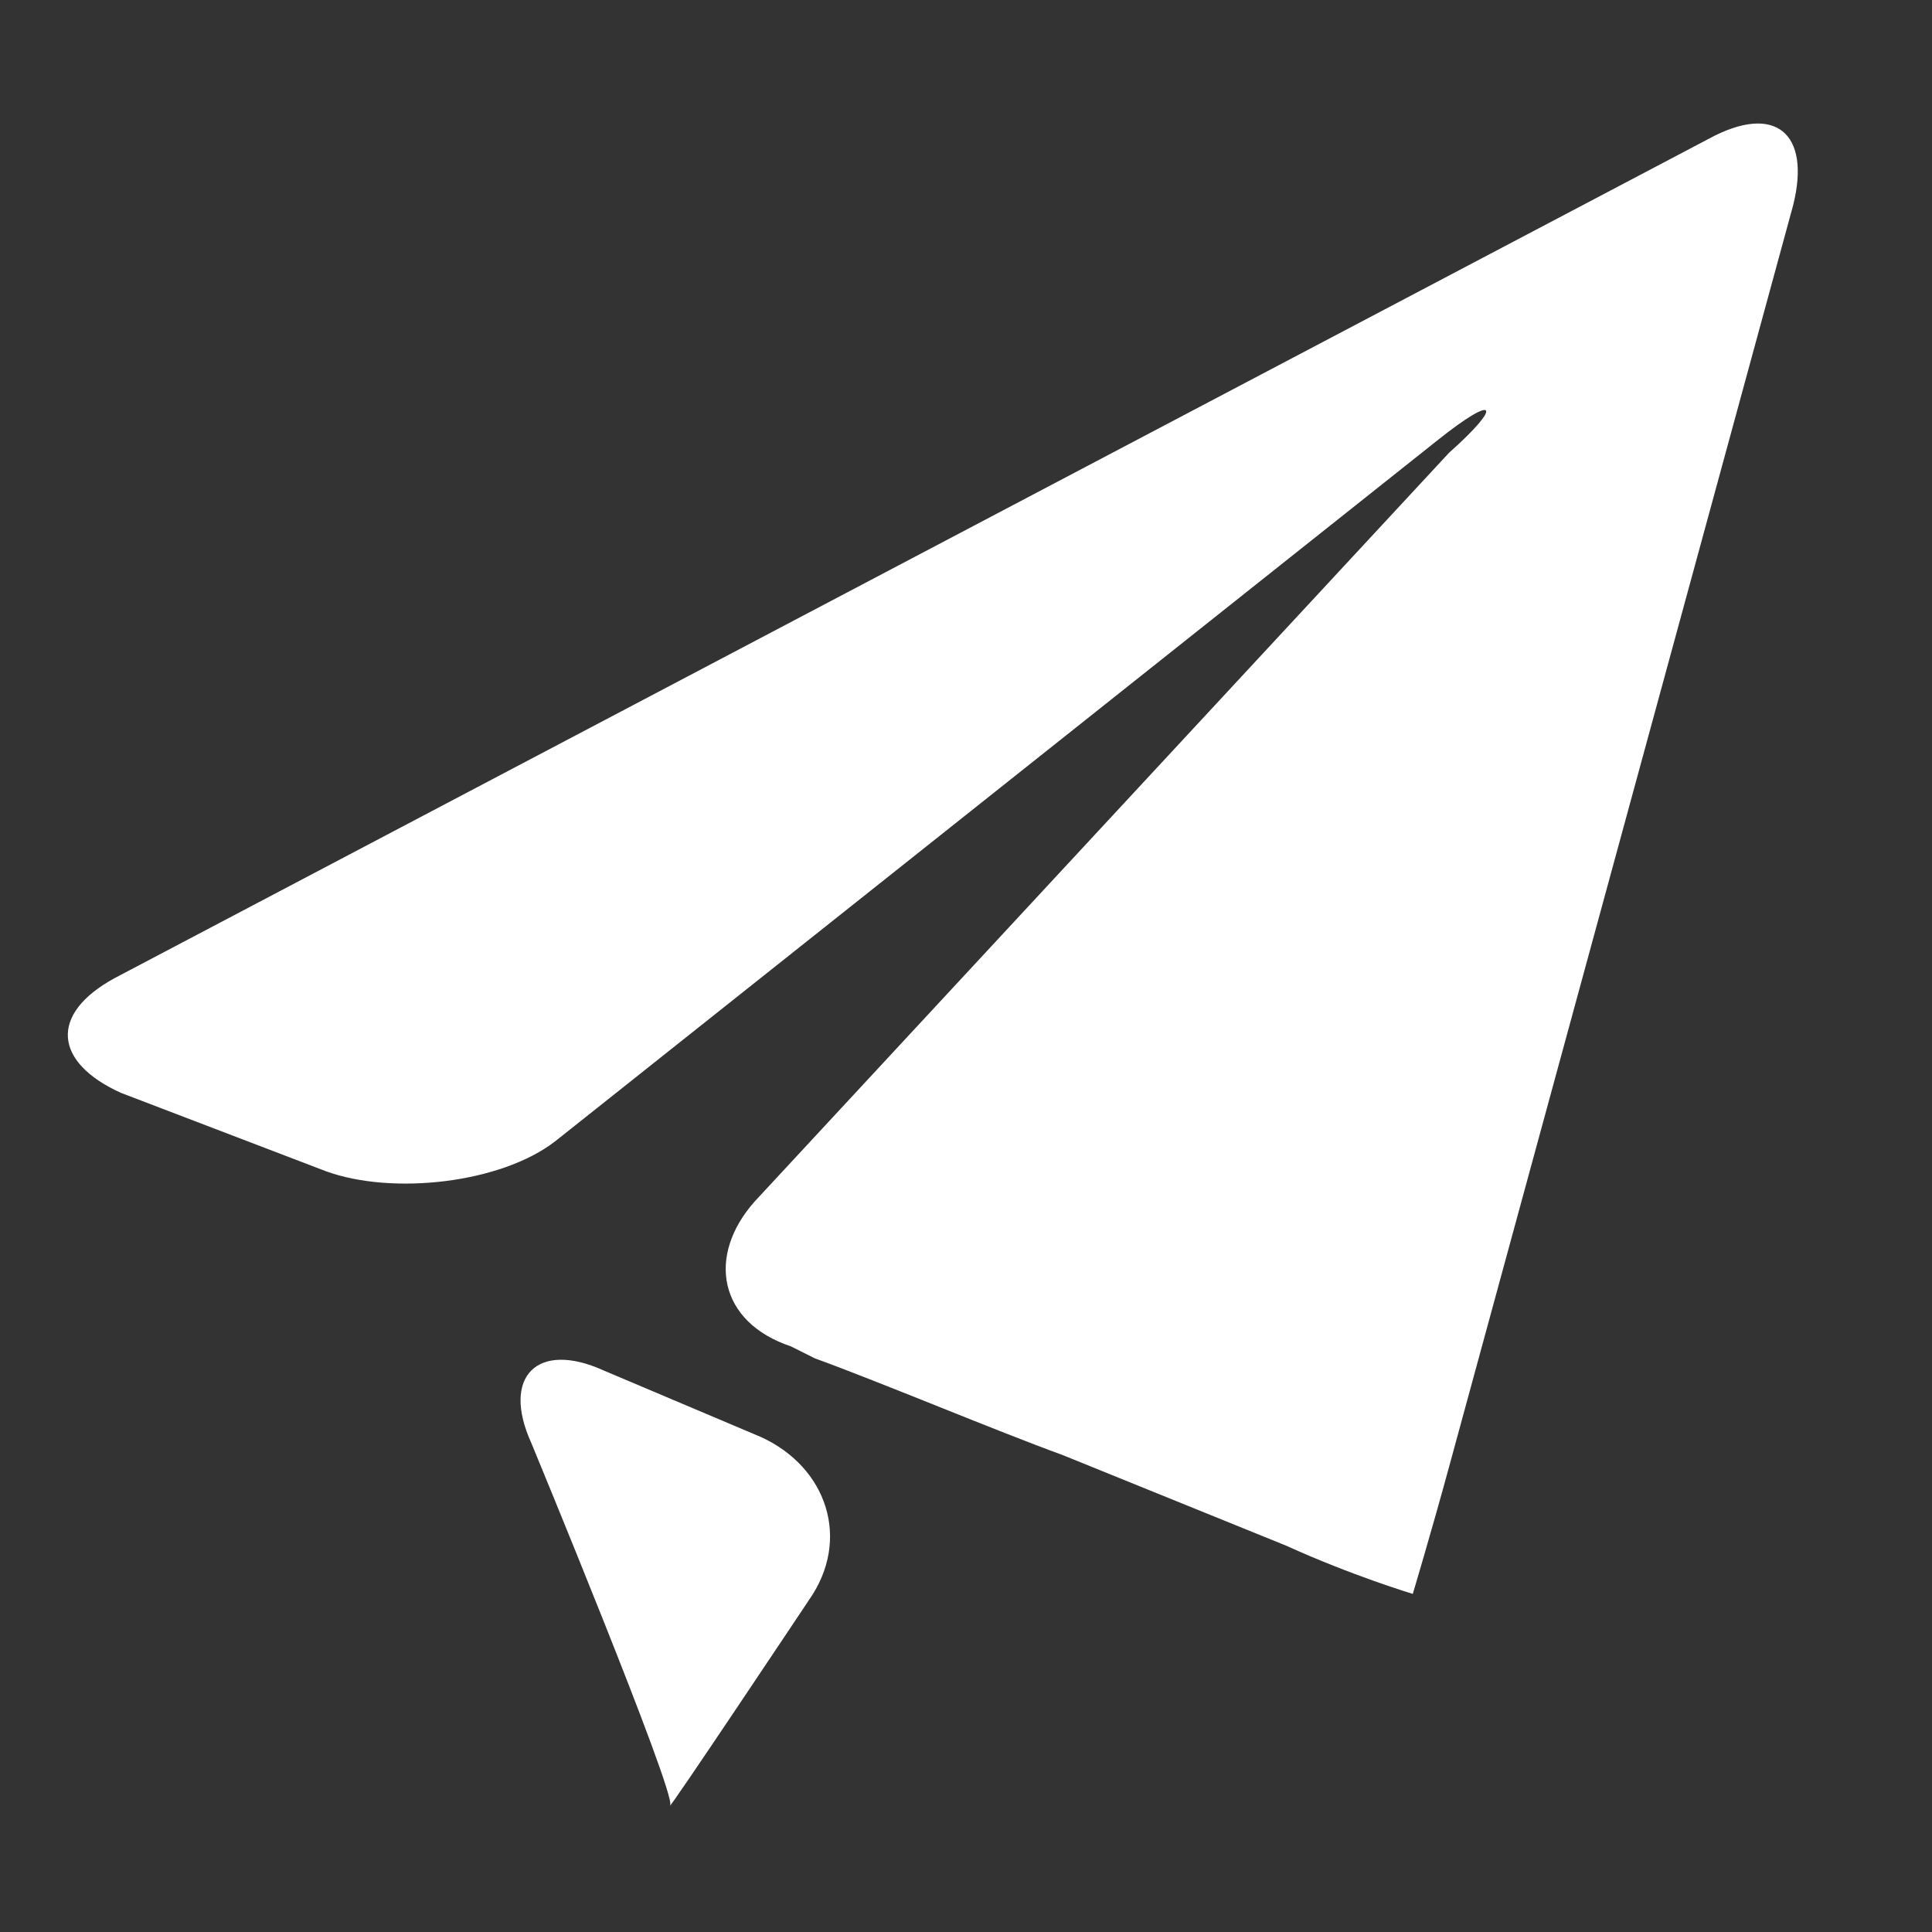 <?xml version="1.0" encoding="utf-8"?>
<!-- Generator: Adobe Illustrator 18.0.0, SVG Export Plug-In . SVG Version: 6.00 Build 0)  -->
<!DOCTYPE svg PUBLIC "-//W3C//DTD SVG 1.1//EN" "http://www.w3.org/Graphics/SVG/1.1/DTD/svg11.dtd">
<svg version="1.1" id="Layer_1" xmlns="http://www.w3.org/2000/svg" xmlns:xlink="http://www.w3.org/1999/xlink" x="0px" y="0px"
	 viewBox="0 0 32 32" enable-background="new 0 0 32 32" xml:space="preserve">
<rect x="0" y="0" width="32" height="32" fill="#333333" stroke="none"/>
<g>
	<g>
		<path fill="#FFFFFF" d="M1.9,16.2c-1.1,0.6-1,1.4,0.1,1.9l3.4,1.3c1.1,0.4,2.9,0.2,3.8-0.5L23.8,7.3c1-0.8,1.1-0.6,0.2,0.2
			L12.5,19.9c-0.8,0.9-0.6,2,0.6,2.4l0.4,0.2c1.1,0.4,3,1.2,4.1,1.6l3.7,1.5c1.1,0.5,2.1,0.8,2.1,0.8c0,0,0,0,0,0s0.3-1,0.6-2.1
			l5.7-20.9c0.3-1.2-0.3-1.7-1.4-1.1L1.9,16.2z"/>
	</g>
	<g>
		<path fill="#FFFFFF" d="M11.1,29.9c-0.1,0.2,2.3-3.4,2.3-3.4c0.7-1,0.3-2.2-0.8-2.7L10,22.7c-1.1-0.5-1.7,0.1-1.2,1.2
			C8.8,23.9,11.2,29.7,11.1,29.9z"/>
	</g>
</g>
</svg>
